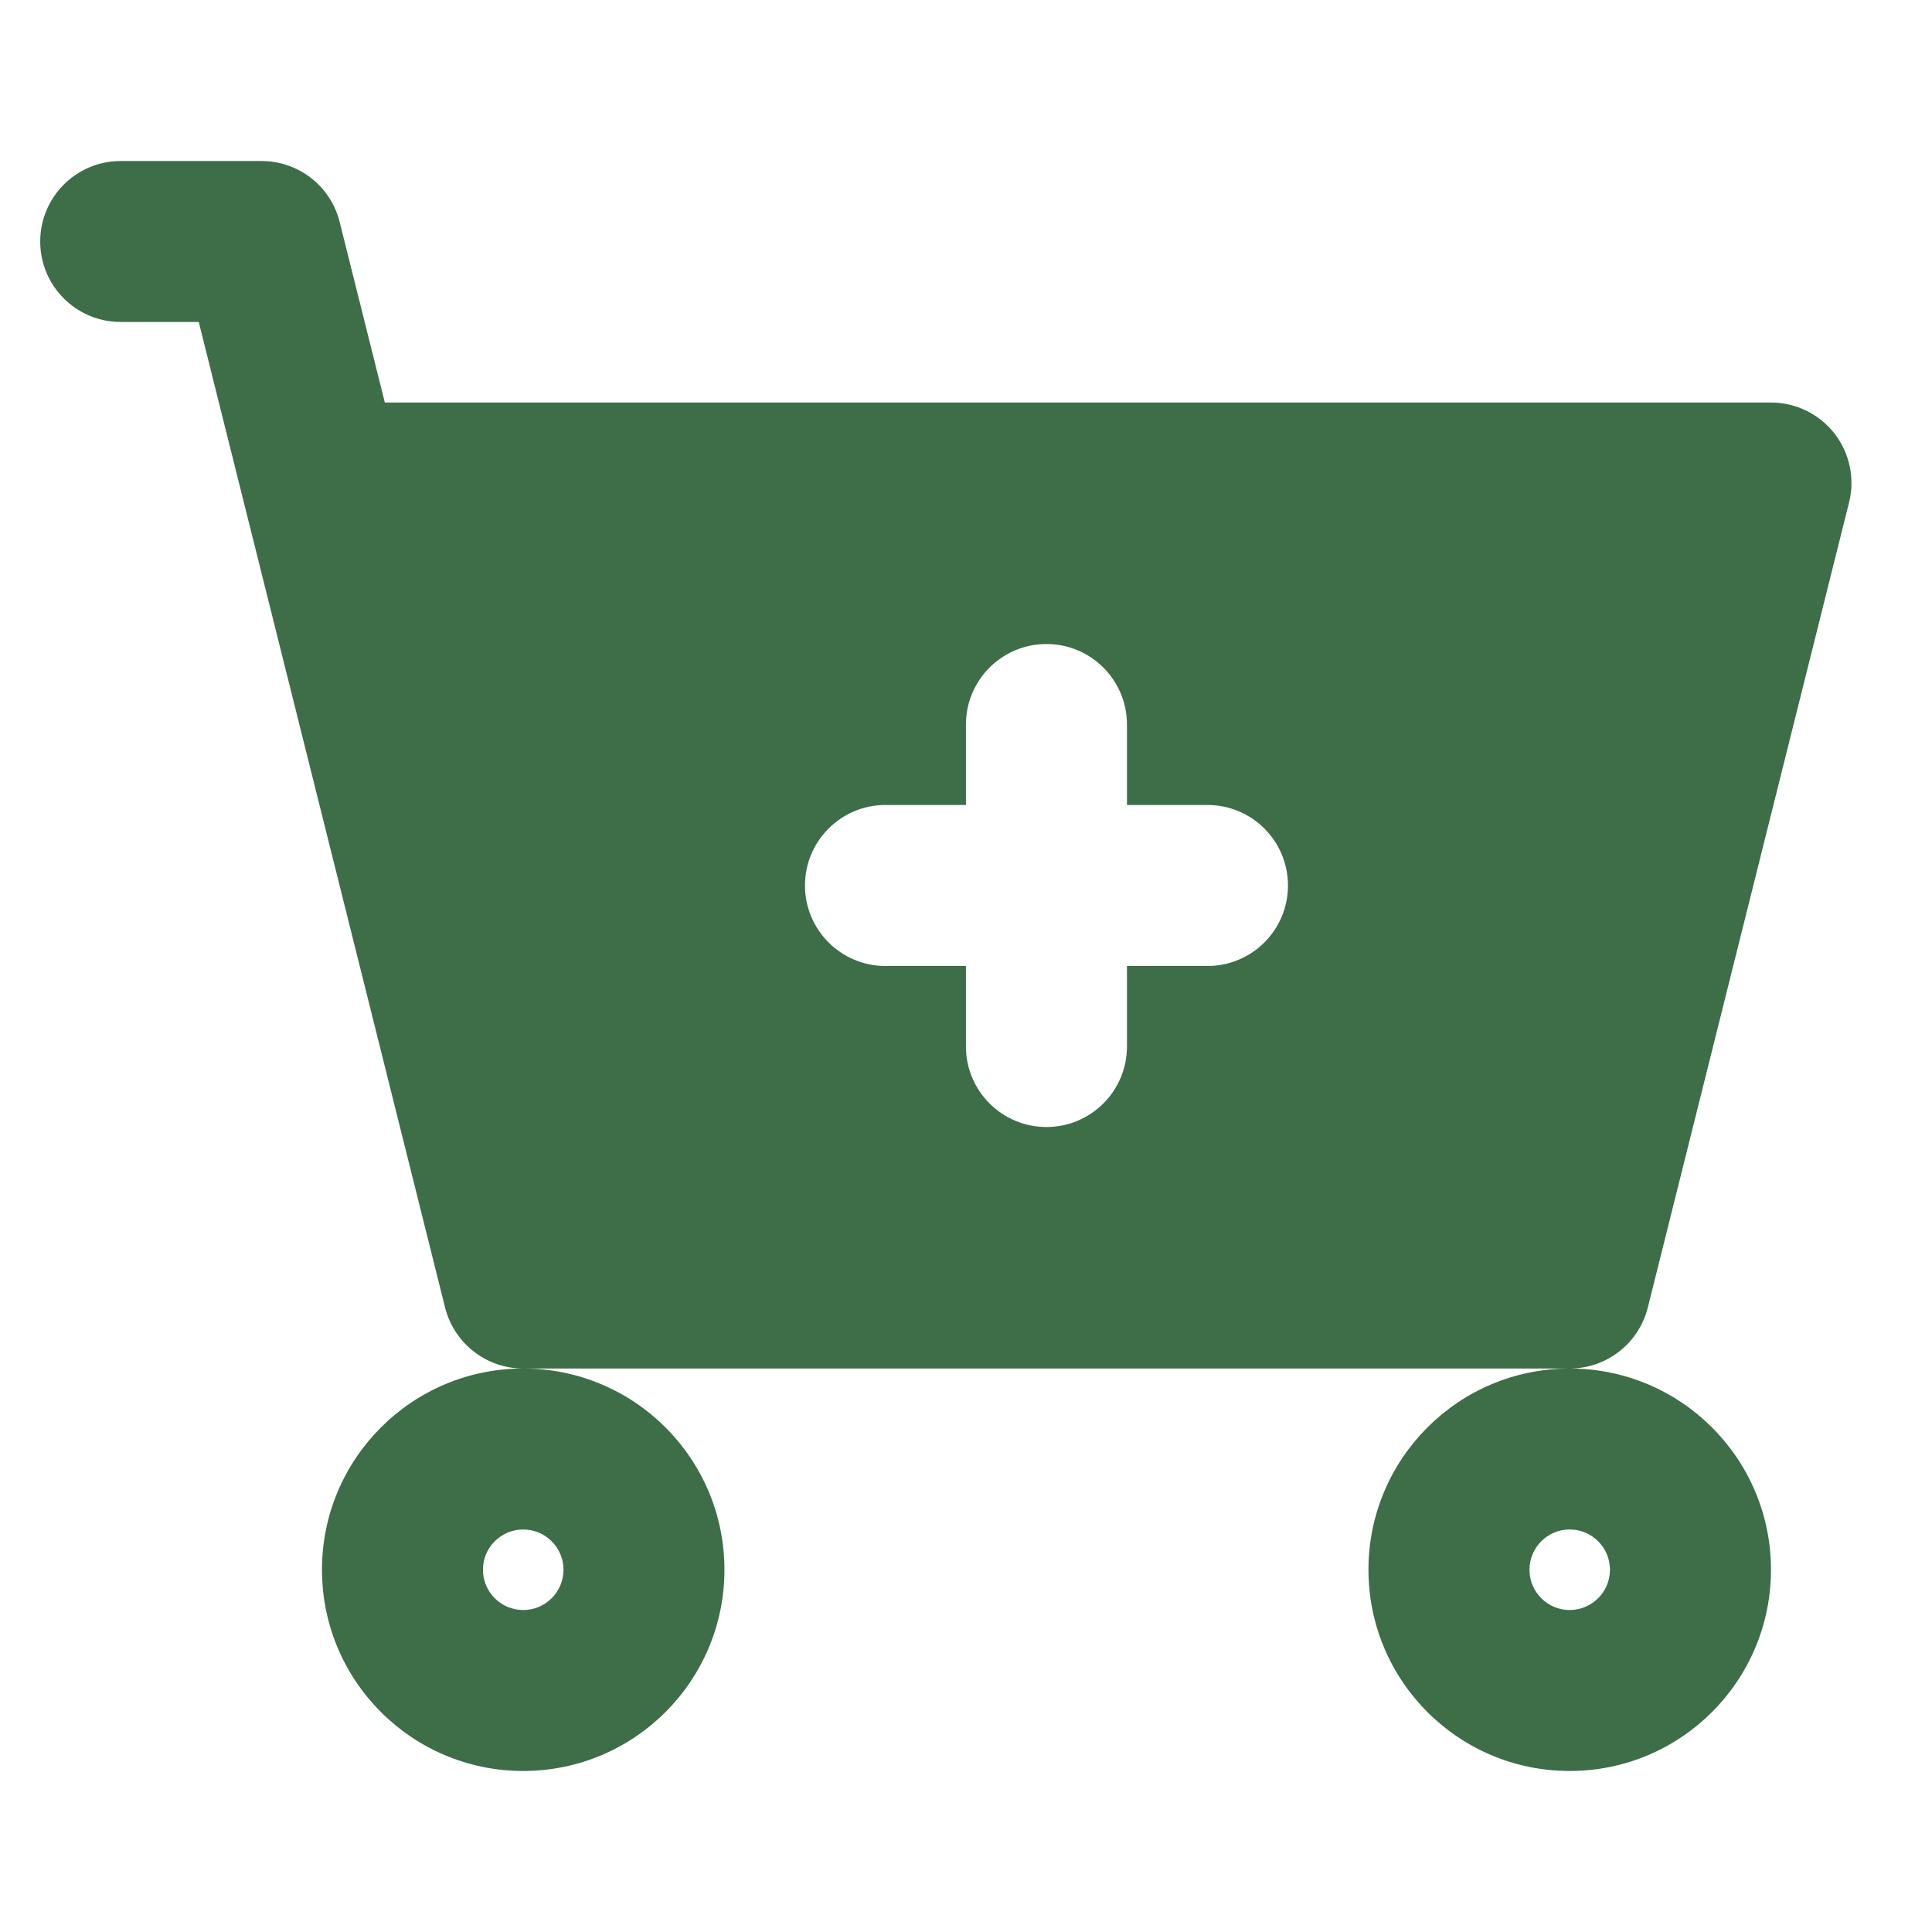 <svg width="32" height="32" viewBox="0 0 32 32" fill="none" xmlns="http://www.w3.org/2000/svg">
<path fill-rule="evenodd" clip-rule="evenodd" d="M1.999 2.667C1.263 2.667 0.666 3.264 0.666 4C0.666 4.736 1.263 5.333 1.999 5.333H3.292L7.372 21.657C7.521 22.25 8.054 22.667 8.666 22.667C6.825 22.667 5.333 24.159 5.333 26C5.333 27.841 6.825 29.333 8.666 29.333C10.507 29.333 11.999 27.841 11.999 26C11.999 24.159 10.507 22.667 8.666 22.667H25.999C24.158 22.667 22.666 24.159 22.666 26C22.666 27.841 24.158 29.333 25.999 29.333C27.84 29.333 29.333 27.841 29.333 26C29.333 24.159 27.84 22.667 25.999 22.667C26.611 22.667 27.145 22.25 27.293 21.657L30.626 8.323C30.726 7.925 30.636 7.503 30.384 7.179C30.131 6.856 29.743 6.667 29.333 6.667H6.374L5.626 3.677C5.478 3.083 4.945 2.667 4.333 2.667H1.999ZM7.999 26C7.999 25.632 8.298 25.333 8.666 25.333C9.034 25.333 9.333 25.632 9.333 26C9.333 26.368 9.034 26.667 8.666 26.667C8.298 26.667 7.999 26.368 7.999 26ZM25.333 26C25.333 25.632 25.631 25.333 25.999 25.333C26.367 25.333 26.666 25.632 26.666 26C26.666 26.368 26.367 26.667 25.999 26.667C25.631 26.667 25.333 26.368 25.333 26ZM17.333 10.667C18.069 10.667 18.666 11.264 18.666 12V13.333H19.999C20.736 13.333 21.333 13.93 21.333 14.667C21.333 15.403 20.736 16 19.999 16H18.666V17.333C18.666 18.07 18.069 18.667 17.333 18.667C16.596 18.667 15.999 18.07 15.999 17.333V16H14.666C13.93 16 13.333 15.403 13.333 14.667C13.333 13.93 13.93 13.333 14.666 13.333H15.999V12C15.999 11.264 16.596 10.667 17.333 10.667Z" fill="#3D6E47"/>
</svg>
